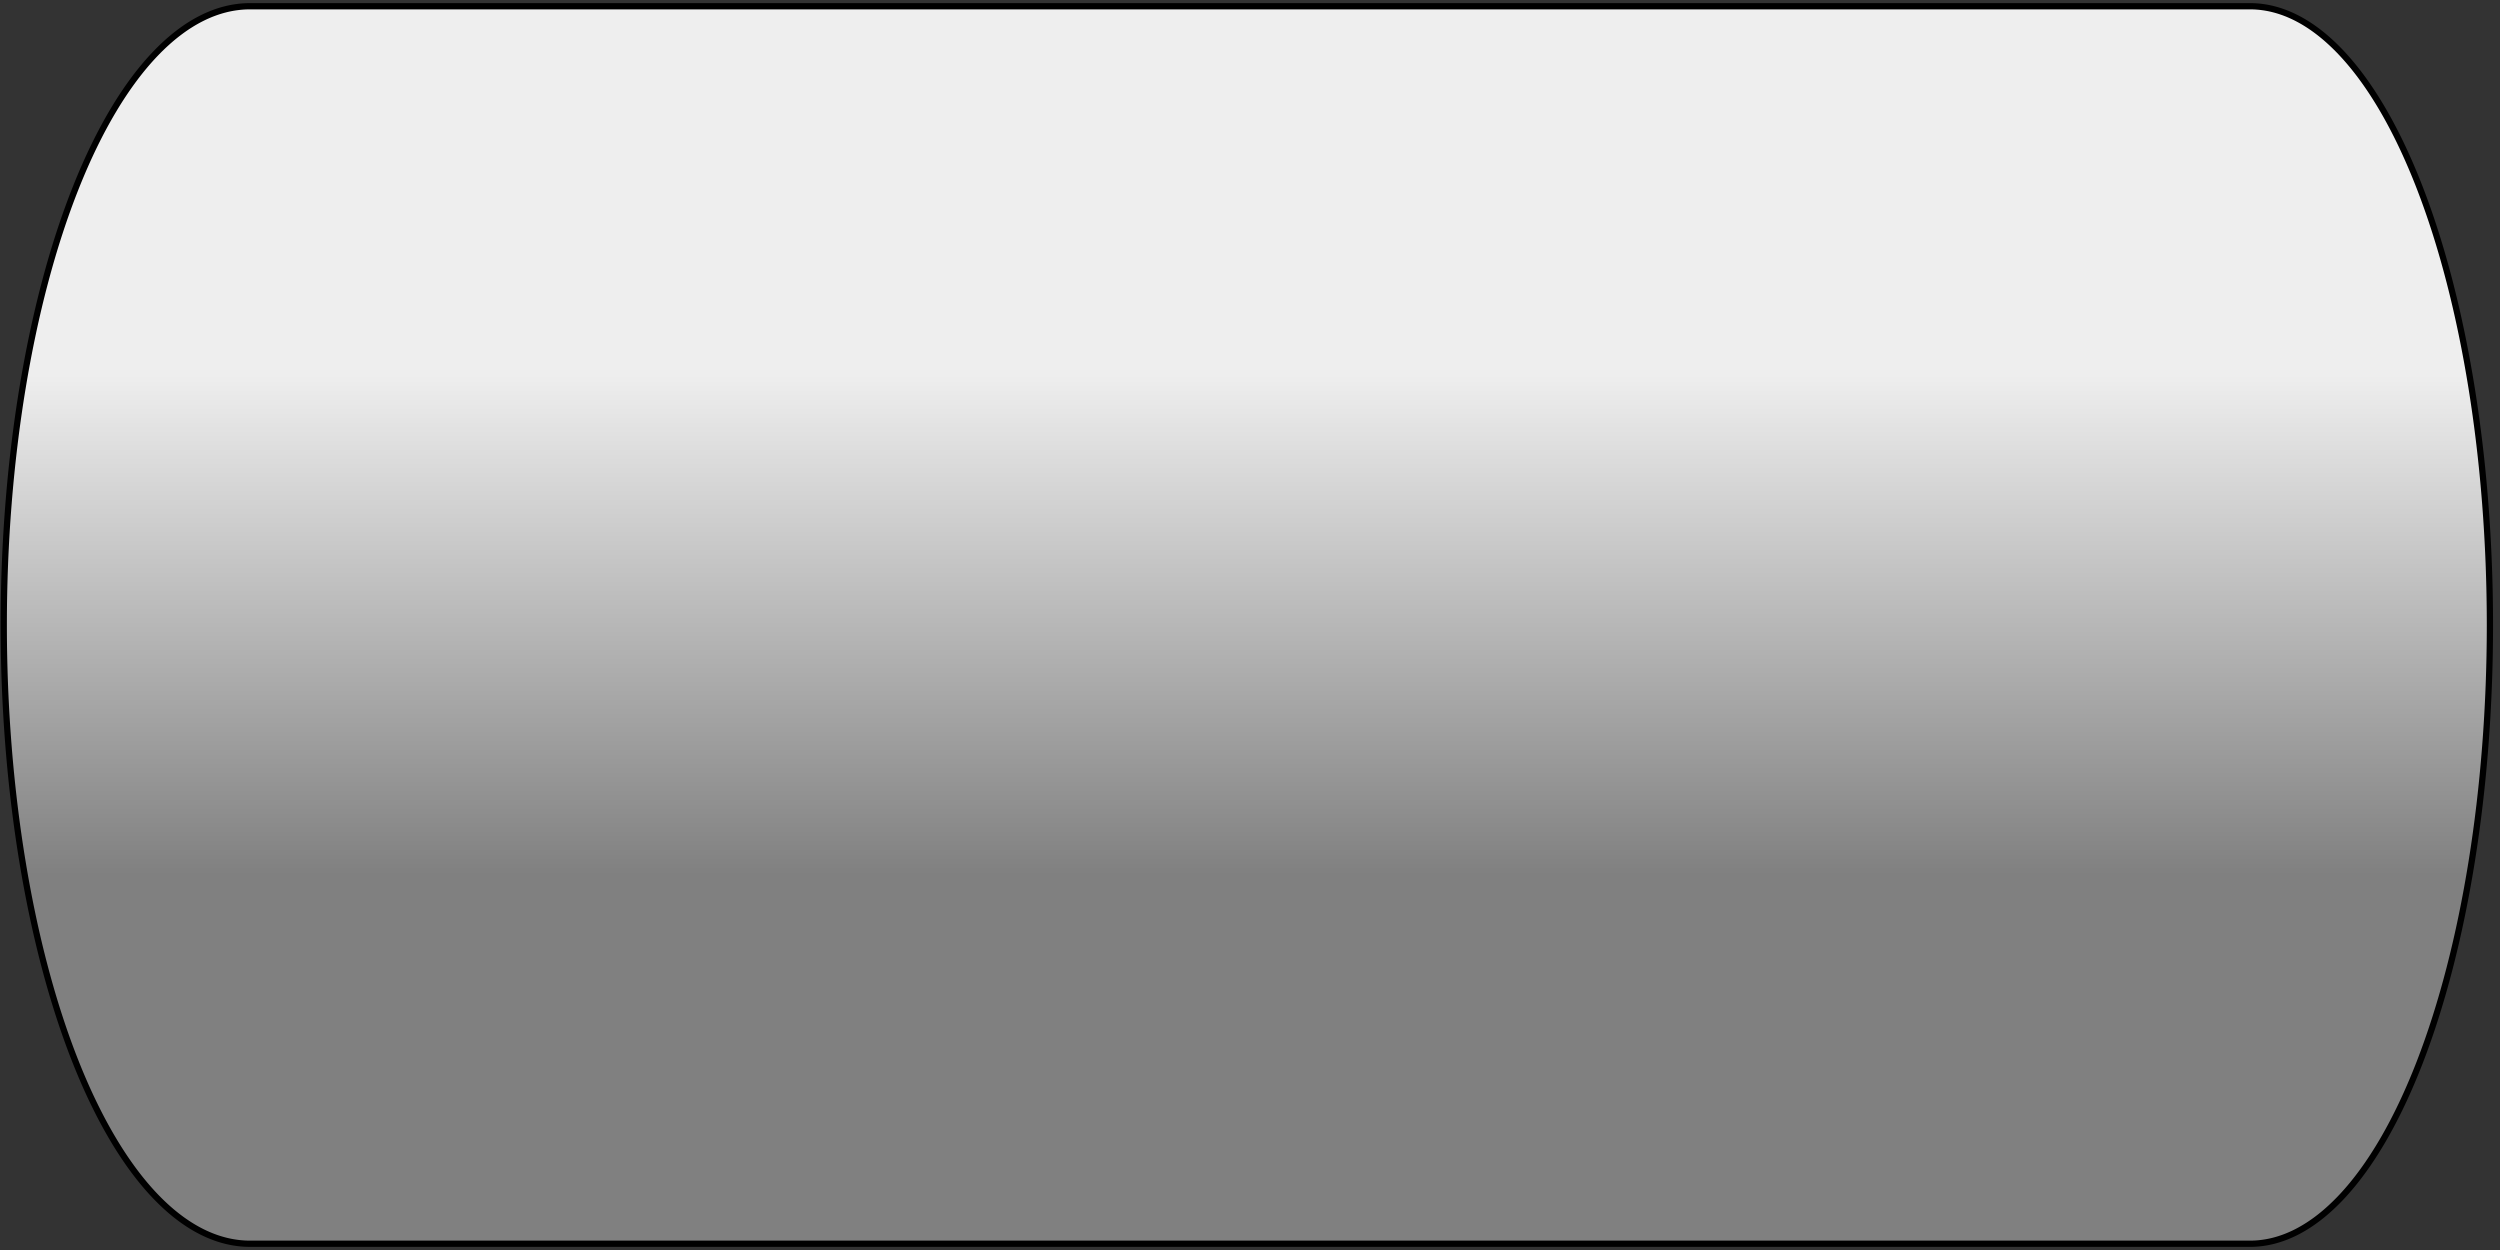 <?xml version="1.0" encoding="UTF-8" standalone="no"?>
<svg width="400" height="200"  xmlns="http://www.w3.org/2000/svg" version="1.1">
    <rect width="100%" height="100%" fill="#333333" stroke="none"/>
    <defs>
        <linearGradient id="sharp_gradient_tank" gradientUnits="userSpaceOnUse" x1="0" y1="0" x2="0" y2="200">
          <stop stop-color="#EEEEEE" offset="0.3" />
          <stop stop-color="gray" offset="0.7" />
        </linearGradient>		
		<linearGradient id="sharp_gradient_level" gradientUnits="userSpaceOnUse" x1="0" y1="150" x2="0" y2="200">
          <stop stop-color="#481e02" offset="0.4" />
          <stop stop-color="blue" offset="0.6" />
        </linearGradient>		
		<linearGradient id="sharp_gradient_level2" x1="0%" y1="0%" x2="0%" y2="100%">
		  <stop stop-color="#481e02" offset="0.3" />
		  <stop stop-color="brown" offset="0.4" />		  
          <stop stop-color="blue" offset="0.6" />
        </linearGradient>		
		
        <clipPath id="cut1">
           <!--path d="M 40 10 H 360 A 40 90 0 0 1 360 190 H 40 A 40 90 0 0 1 40 10 Z" fill="#EEEEEE" /-->
           <!--path d="M 40 0 H 360 A 40 100 0 0 1 360 200 H 40 A 40 100 0 0 1 40 0 Z" fill="#EEEEEE" /-->		   
		   <path d="M 40 1 H 360 A 38 98 0 0 1 360 199 H 40 A 39 98 0 0 1 40 1 Z" fill="#EEEEEE" />		    
        </clipPath>
	</defs>

	<!--clippath id="tank_cut">
		<path d="M 40 10 H 360 A 40 90 0 0 1 360 190 H 40 A 40 90 0 0 1 40 10 Z" fill="#EEEEEE" />
	</clippath-->
    <!--rect id="temp" x="0" y="0" width="400" height="200" fill="red"/--> 			
	<path id="tank" d="M 40 1 H 360 A 38 98 0 0 1 360 199 H 40 A 39 98 0 0 1 40 1 Z" fill="url(#sharp_gradient_tank)" stroke-width="1" stroke="black" height="200"/>    
   <!--rect id="level" x="0" y="150" width="400" height="50" clip-path="url(#cut1)" fill="url(#sharp_gradient_level2)" style="stop-color:#9b6800;stop-opacity:1;"/--> 		
	<!--text x="50" y="20" font-size="16" font-weight="bold" font-family="Arial">Tank1-Емкость</text-->  
	<!--rect id="level_water" x="0" y="100" width="400" height="0" fill="blue" clip-path="url(#cut)" />	
	<rect id="level_oil" x="0" y="50" width="400" height="0" fill="#481e02" clip-path="url(#cut)" /-->

</svg>